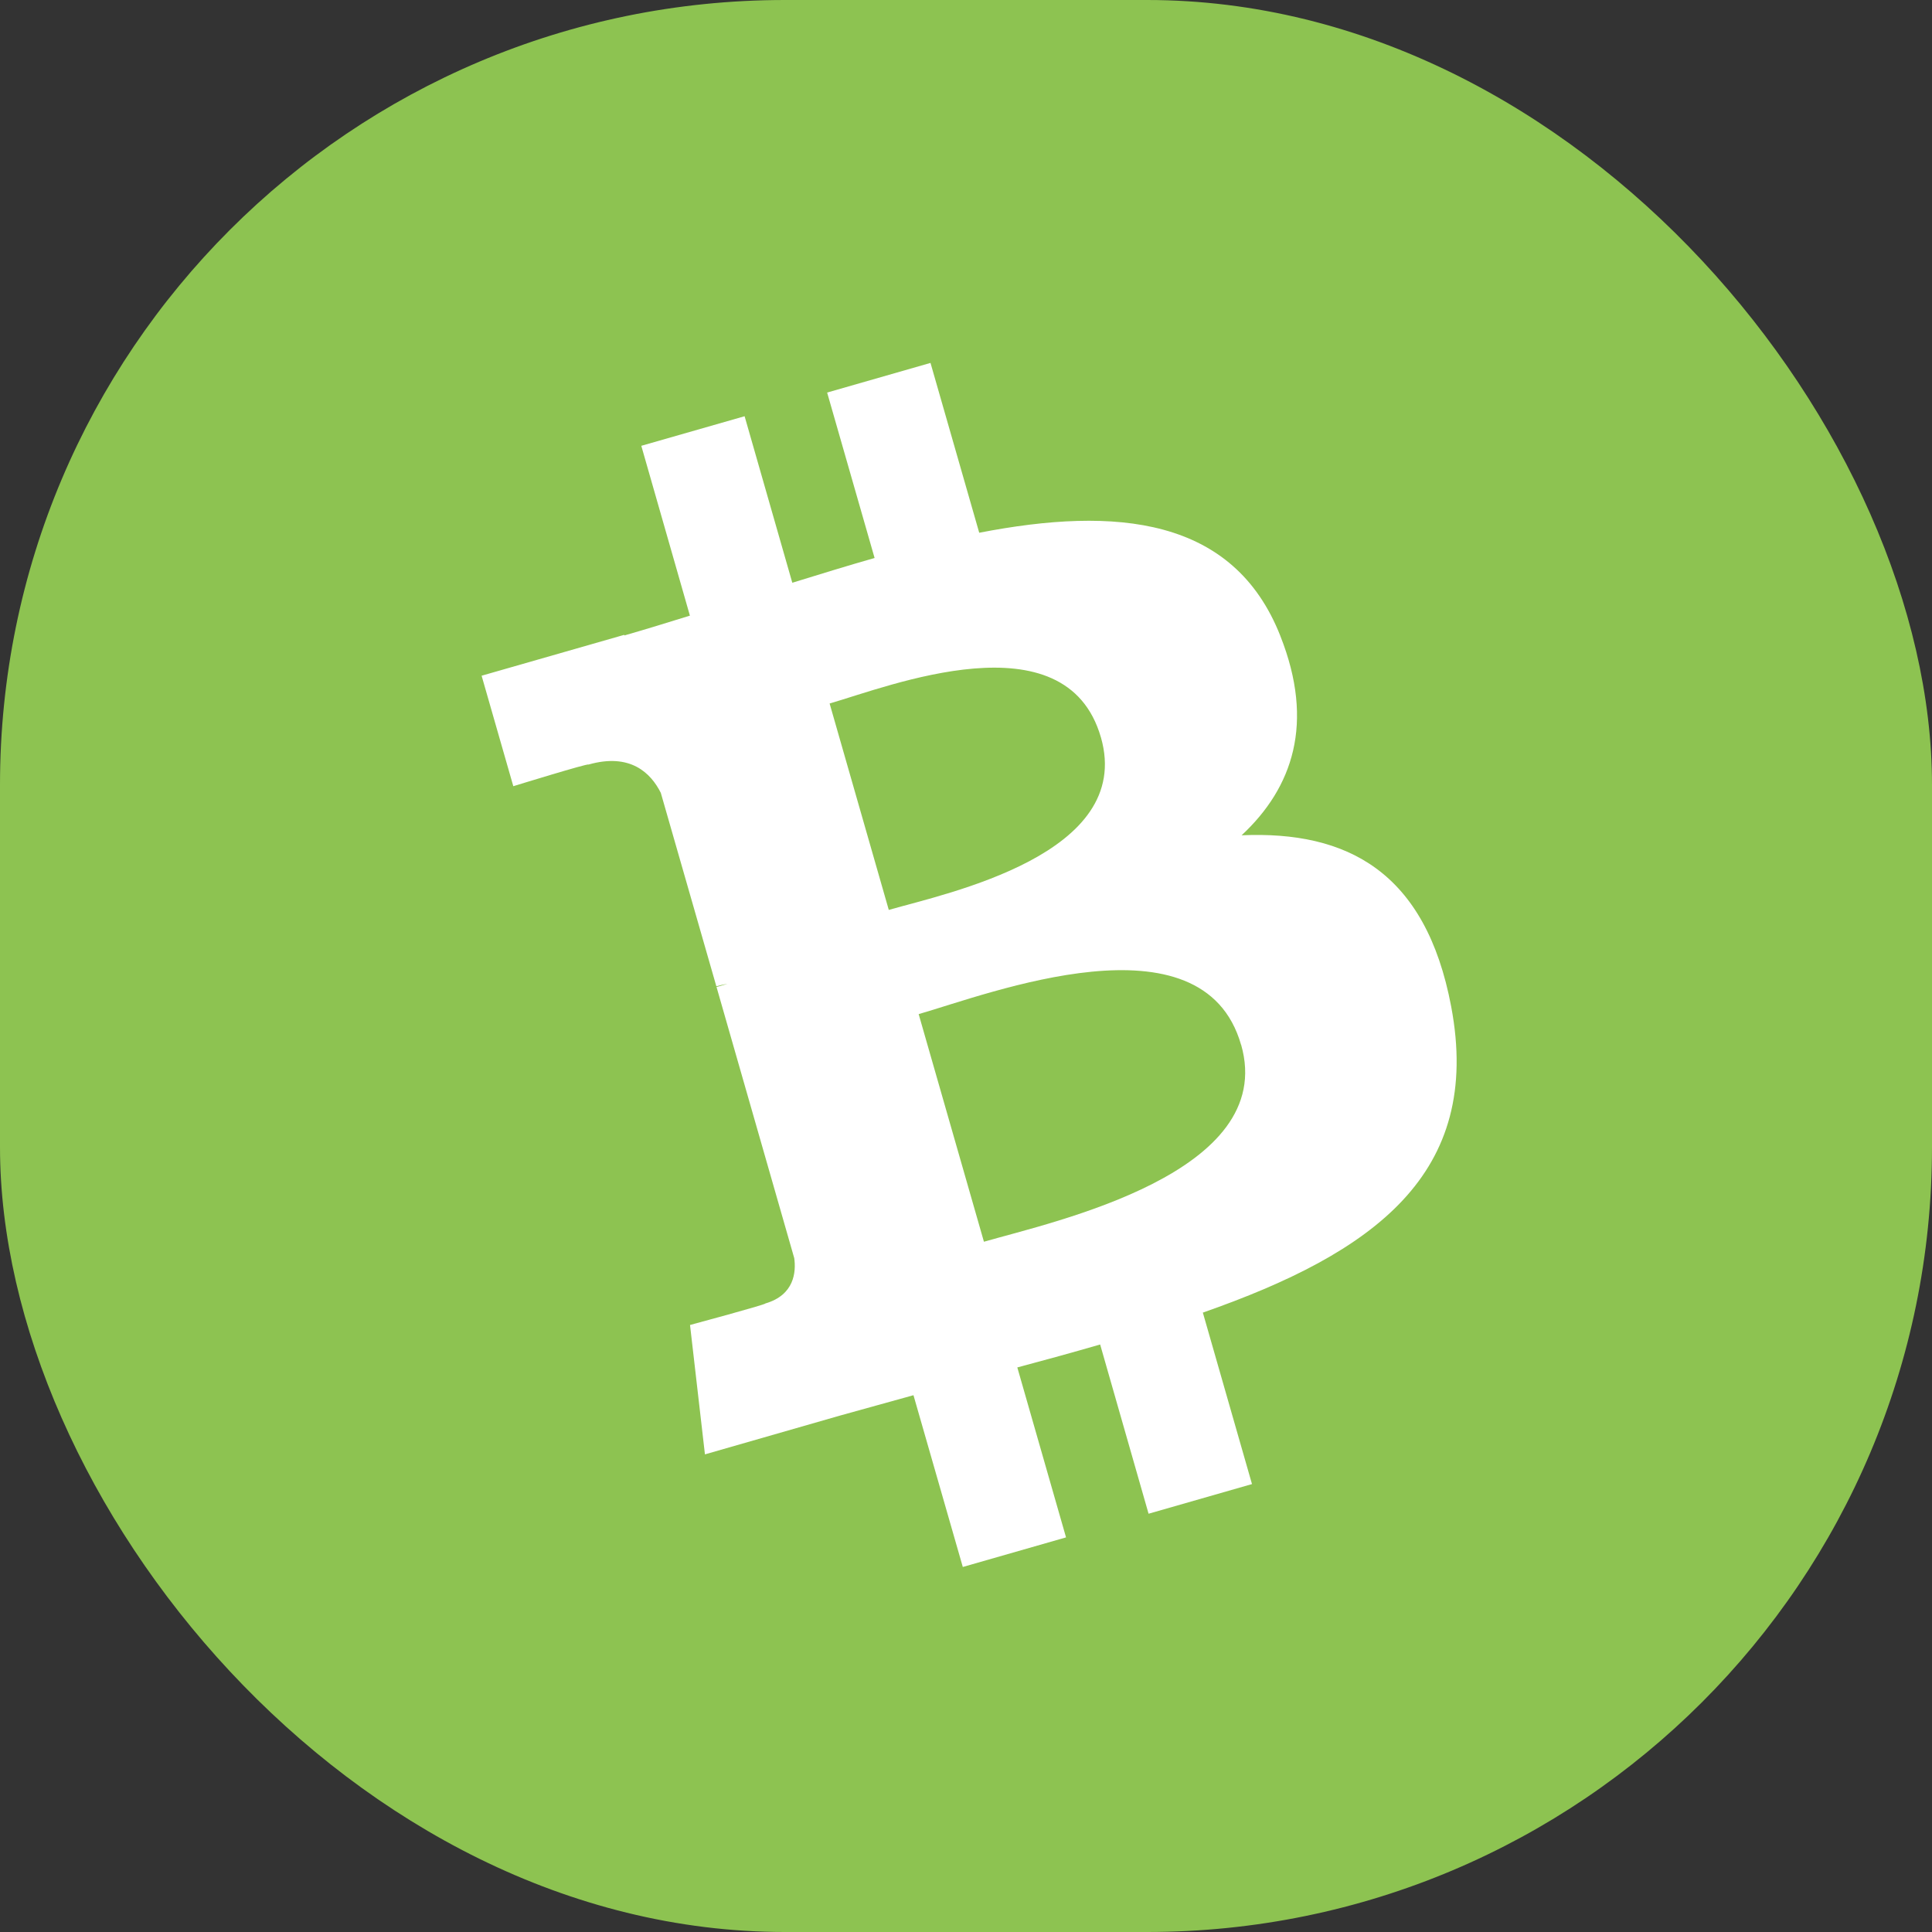 <svg width="32" height="32" viewBox="0 0 32 32" fill="none" xmlns="http://www.w3.org/2000/svg">
<rect x="0" y="0" width="32" height="32" fill="#333333" stroke="none"/>
<rect width="32" height="32" rx="13" fill="#8DC351"/>
<g clip-path="url(#clip0_75_8592)">
<path d="M16 32C24.837 32 32 24.837 32 16C32 7.163 24.837 0 16 0C7.163 0 0 7.163 0 16C0 24.837 7.163 32 16 32Z" fill="#8DC351"/>
<path d="M21.207 10.534C20.431 8.562 18.485 8.384 16.219 8.824L15.412 6.011L13.7 6.502L14.486 9.242C14.036 9.37 13.578 9.512 13.123 9.652L12.333 6.894L10.622 7.384L11.427 10.197C11.059 10.311 10.697 10.423 10.342 10.525L10.339 10.515L7.977 11.192L8.502 13.022C8.502 13.022 9.76 12.634 9.745 12.664C10.439 12.465 10.78 12.803 10.945 13.132L11.865 16.336C11.912 16.323 11.975 16.307 12.049 16.296L11.868 16.348L13.155 20.838C13.187 21.065 13.159 21.45 12.675 21.59C12.702 21.603 11.429 21.946 11.429 21.946L11.676 24.089L13.904 23.449C14.319 23.332 14.729 23.222 15.13 23.109L15.947 25.954L17.657 25.464L16.85 22.649C17.309 22.527 17.766 22.401 18.222 22.269L19.024 25.072L20.737 24.581L19.923 21.741C22.754 20.75 24.561 19.447 24.036 16.671C23.614 14.437 22.312 13.759 20.565 13.835C21.413 13.045 21.778 11.977 21.207 10.535V10.534ZM20.557 17.304C21.167 19.431 17.457 20.233 16.297 20.567L15.216 16.797C16.376 16.464 19.92 15.087 20.556 17.305L20.557 17.304ZM18.235 12.214C18.789 14.149 15.688 14.794 14.721 15.071L13.741 11.652C14.707 11.375 17.656 10.197 18.235 12.215V12.214Z" fill="white"/>
</g>
<defs>
<clipPath id="clip0_75_8592">
<rect width="32" height="32" fill="white"/>
</clipPath>
</defs>
</svg>
